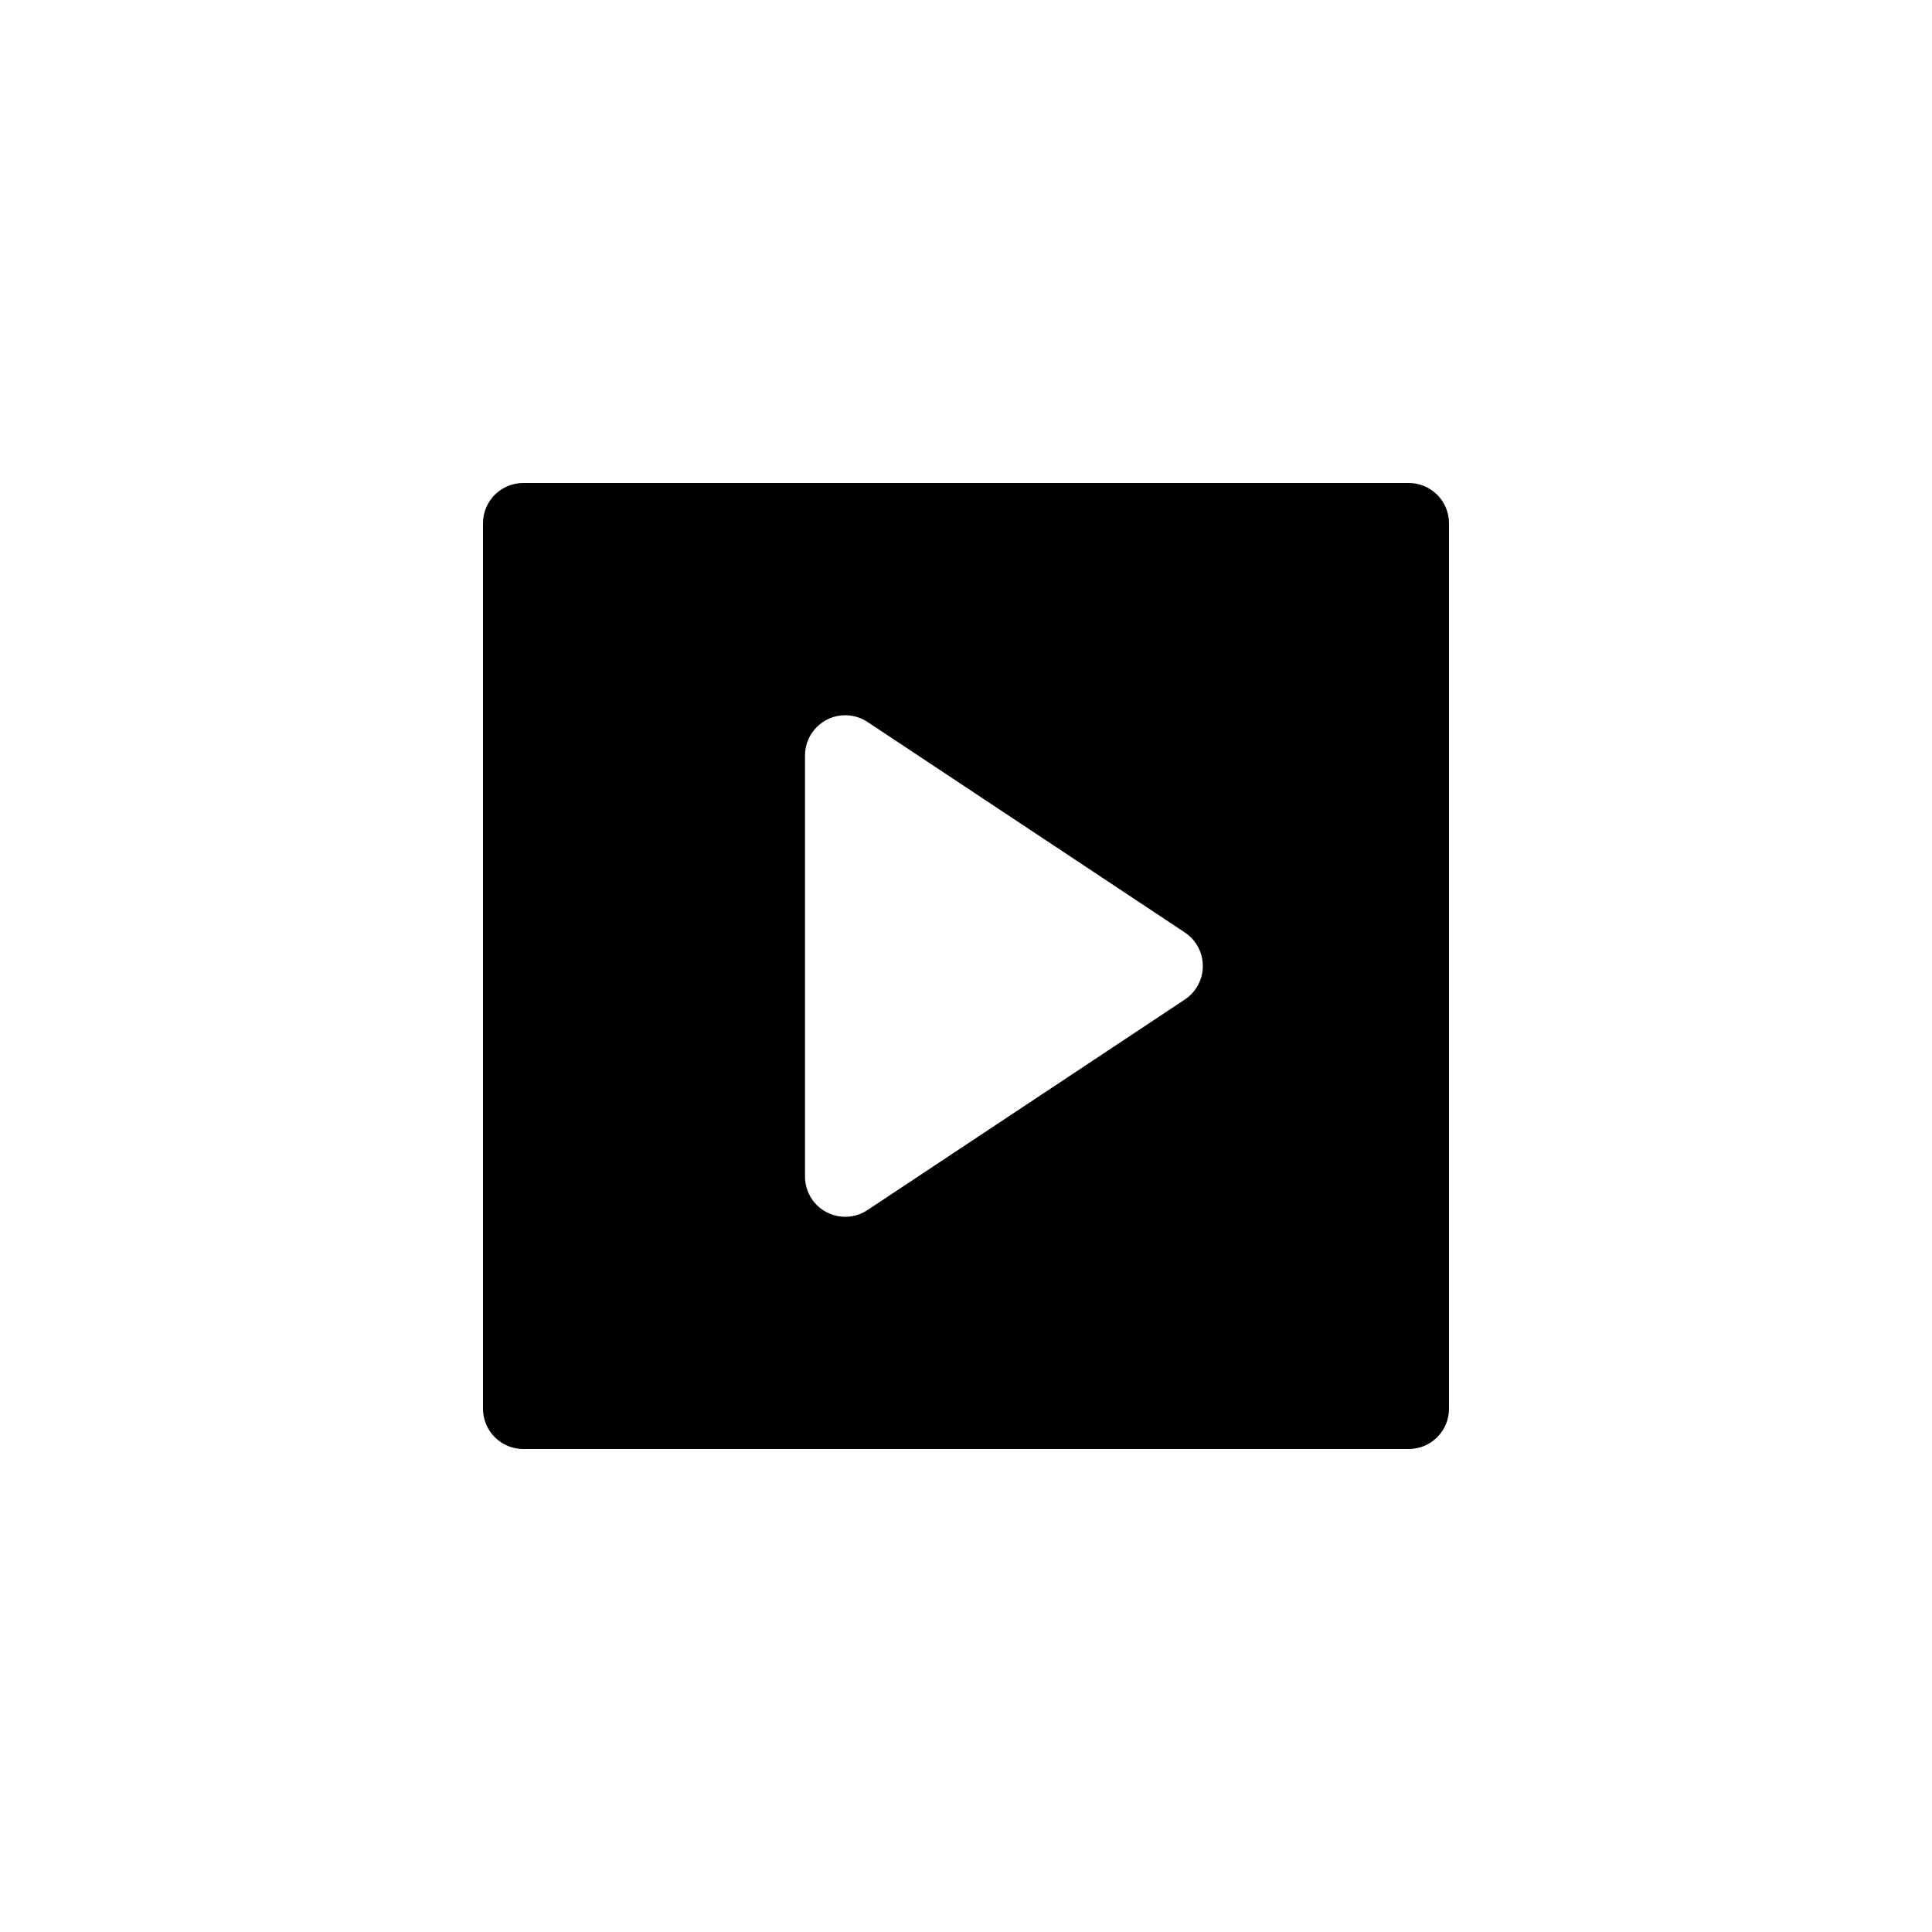 <?xml version="1.0" encoding="UTF-8"?>
<svg width="24px" height="24px" viewBox="0 0 24 24" version="1.1" xmlns="http://www.w3.org/2000/svg" xmlns:xlink="http://www.w3.org/1999/xlink">
    <!-- Generator: Sketch 51.2 (57519) - http://www.bohemiancoding.com/sketch -->
    <title>IconObjectPlay</title>
    <desc>Created with Sketch.</desc>
    <defs></defs>
    <g id="IconObjectPlay" stroke-width="1" fill-rule="evenodd">
        <path d="M6.5,6 L17.5,6 C17.776,6 18,6.224 18,6.5 L18,17.5 C18,17.776 17.776,18 17.5,18 L6.5,18 C6.224,18 6,17.776 6,17.5 L6,6.5 C6,6.224 6.224,6 6.5,6 Z M10.776,8.968 C10.694,8.914 10.598,8.885 10.5,8.885 C10.224,8.885 10,9.109 10,9.385 L10,14.615 C10,14.714 10.029,14.81 10.083,14.892 C10.236,15.122 10.546,15.185 10.776,15.032 L14.718,12.417 C14.774,12.38 14.822,12.332 14.859,12.276 C15.011,12.046 14.949,11.736 14.718,11.583 L10.776,8.968 Z" id="Play-Object" fill-rule="nonzero"></path>
    </g>
</svg>